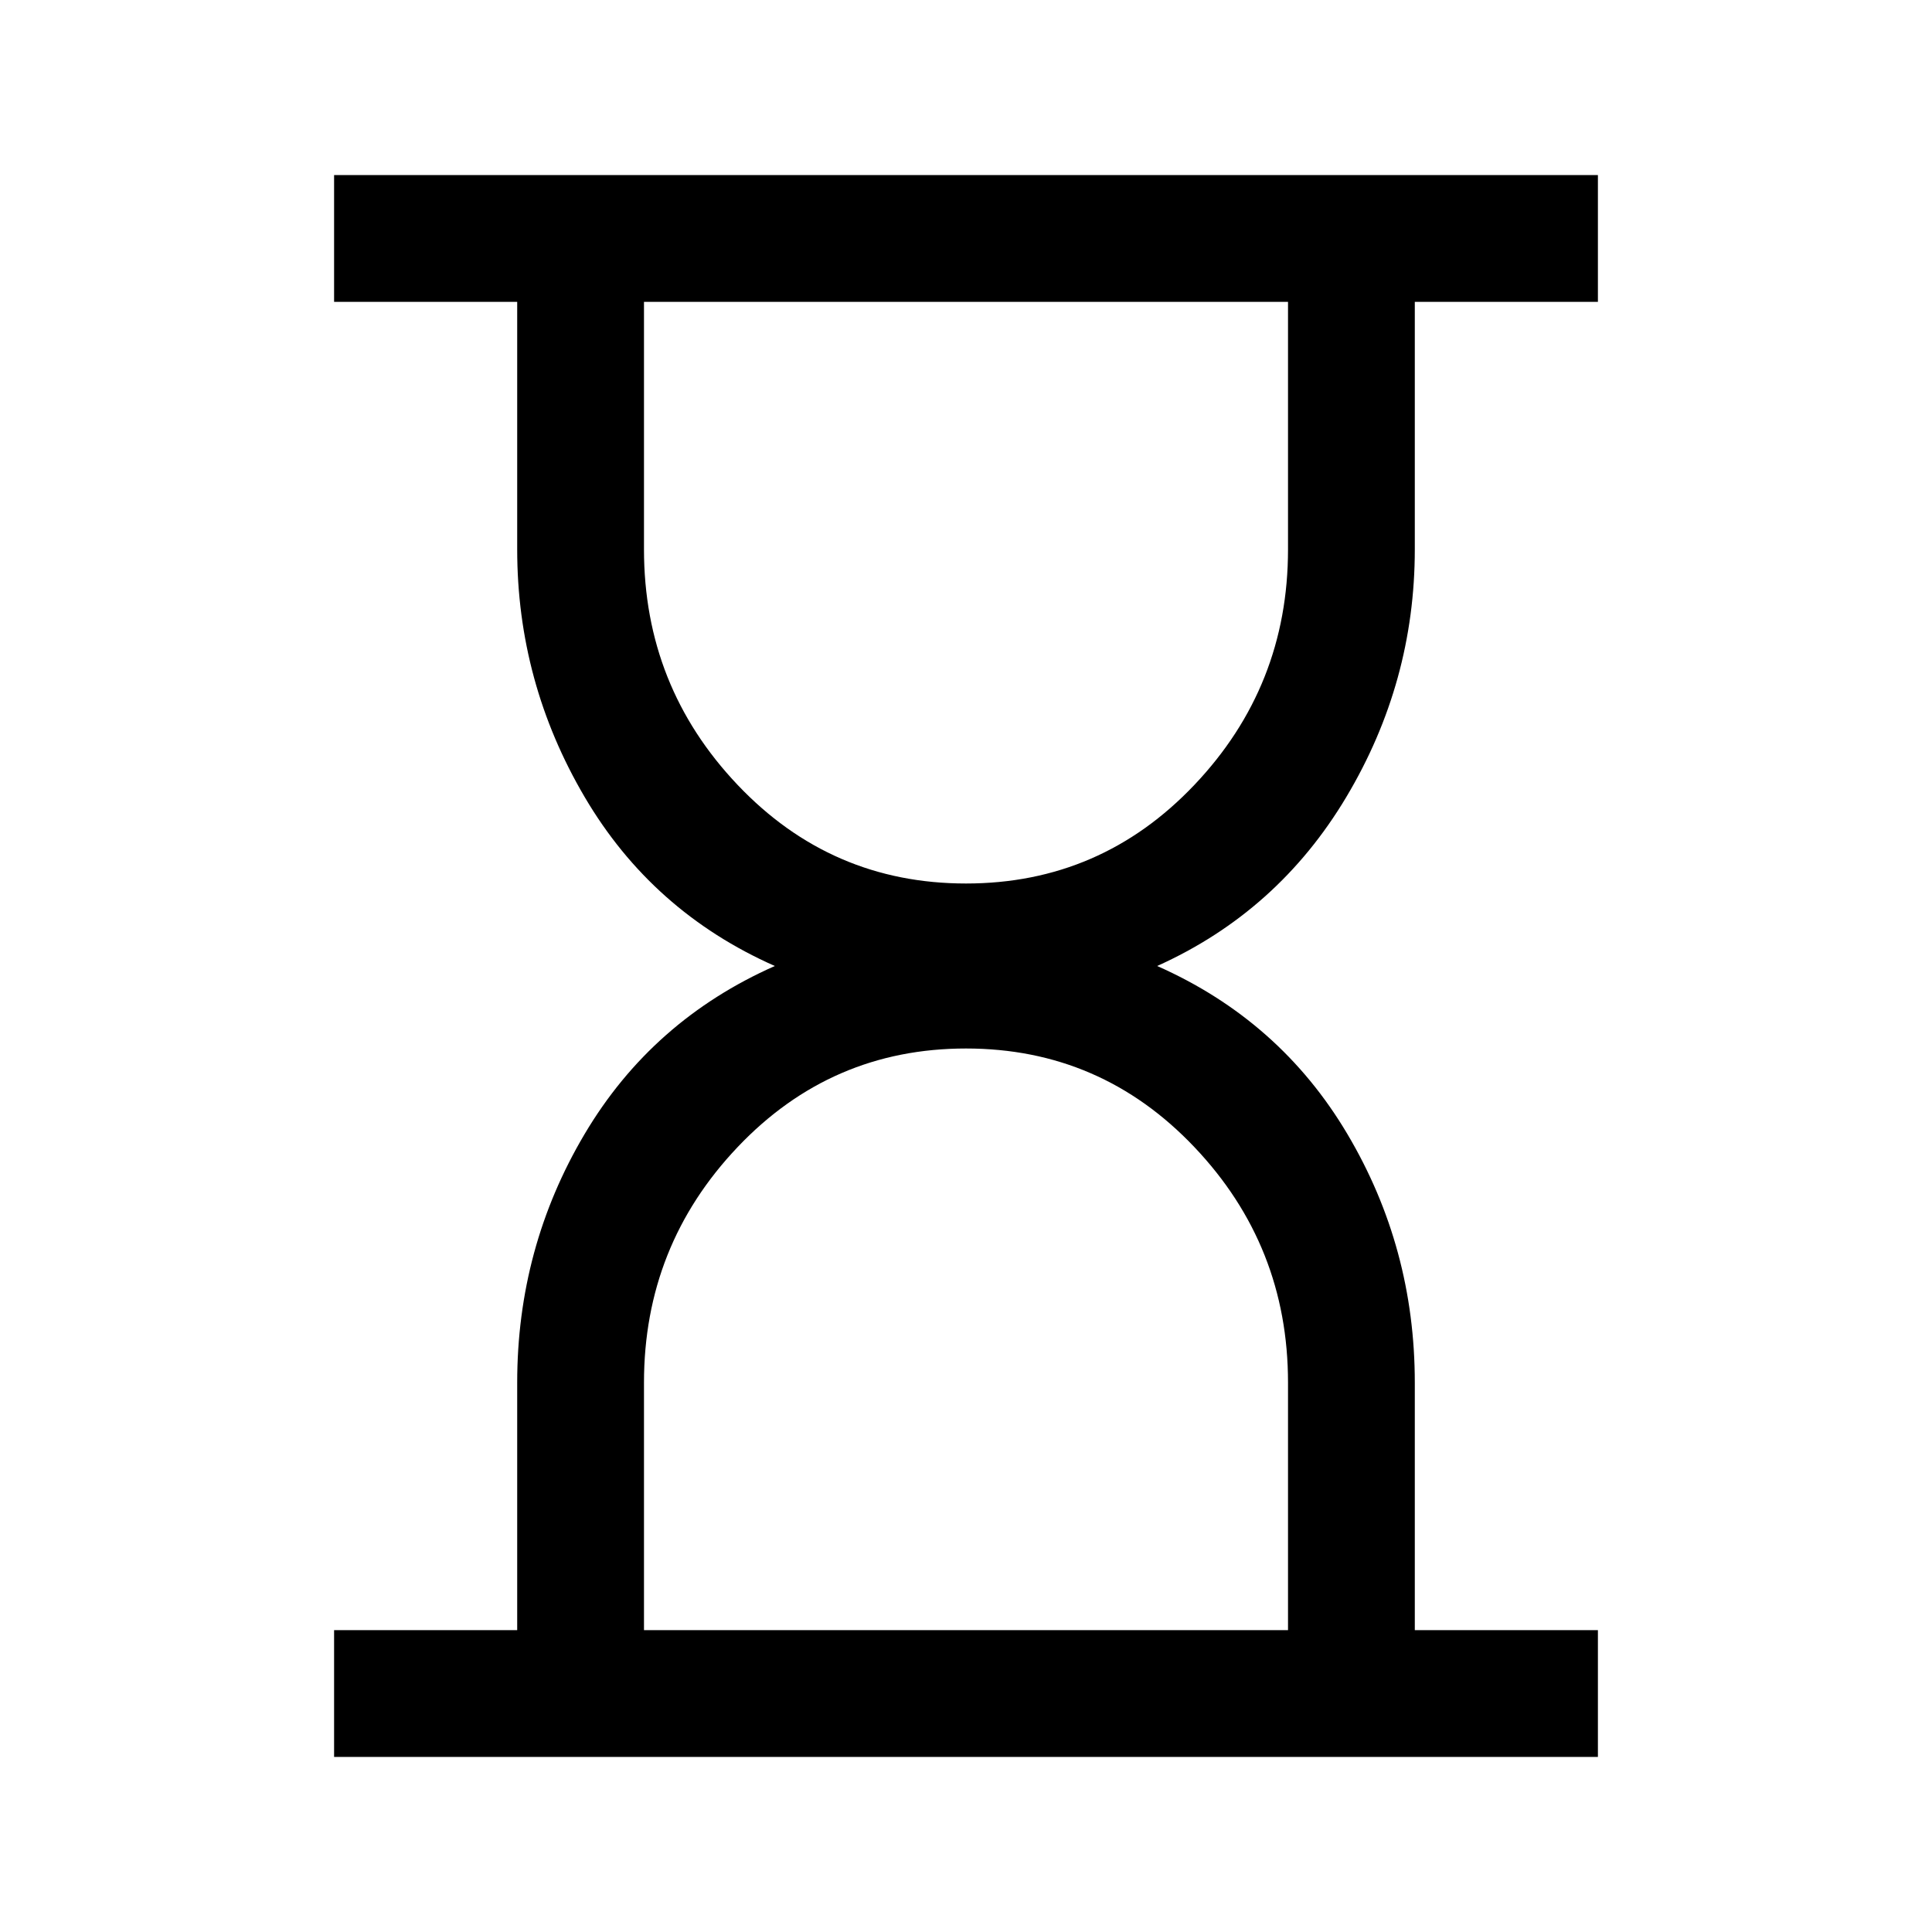 <svg xmlns="http://www.w3.org/2000/svg" height="40" width="40"><path d="M13.333 33.75H26.667V28.625Q26.667 25.792 24.729 23.75Q22.792 21.708 20 21.708Q17.208 21.708 15.271 23.75Q13.333 25.792 13.333 28.625ZM20 18.292Q22.792 18.292 24.729 16.25Q26.667 14.208 26.667 11.375V6.25H13.333V11.375Q13.333 14.208 15.271 16.25Q17.208 18.292 20 18.292ZM6.917 36.375V33.75H10.708V28.625Q10.708 25.833 12.104 23.479Q13.5 21.125 16.042 20Q13.5 18.875 12.104 16.5Q10.708 14.125 10.708 11.375V6.25H6.917V3.625H33.083V6.25H29.292V11.375Q29.292 14.125 27.875 16.5Q26.458 18.875 23.958 20Q26.5 21.125 27.896 23.479Q29.292 25.833 29.292 28.625V33.75H33.083V36.375Z"/></svg>